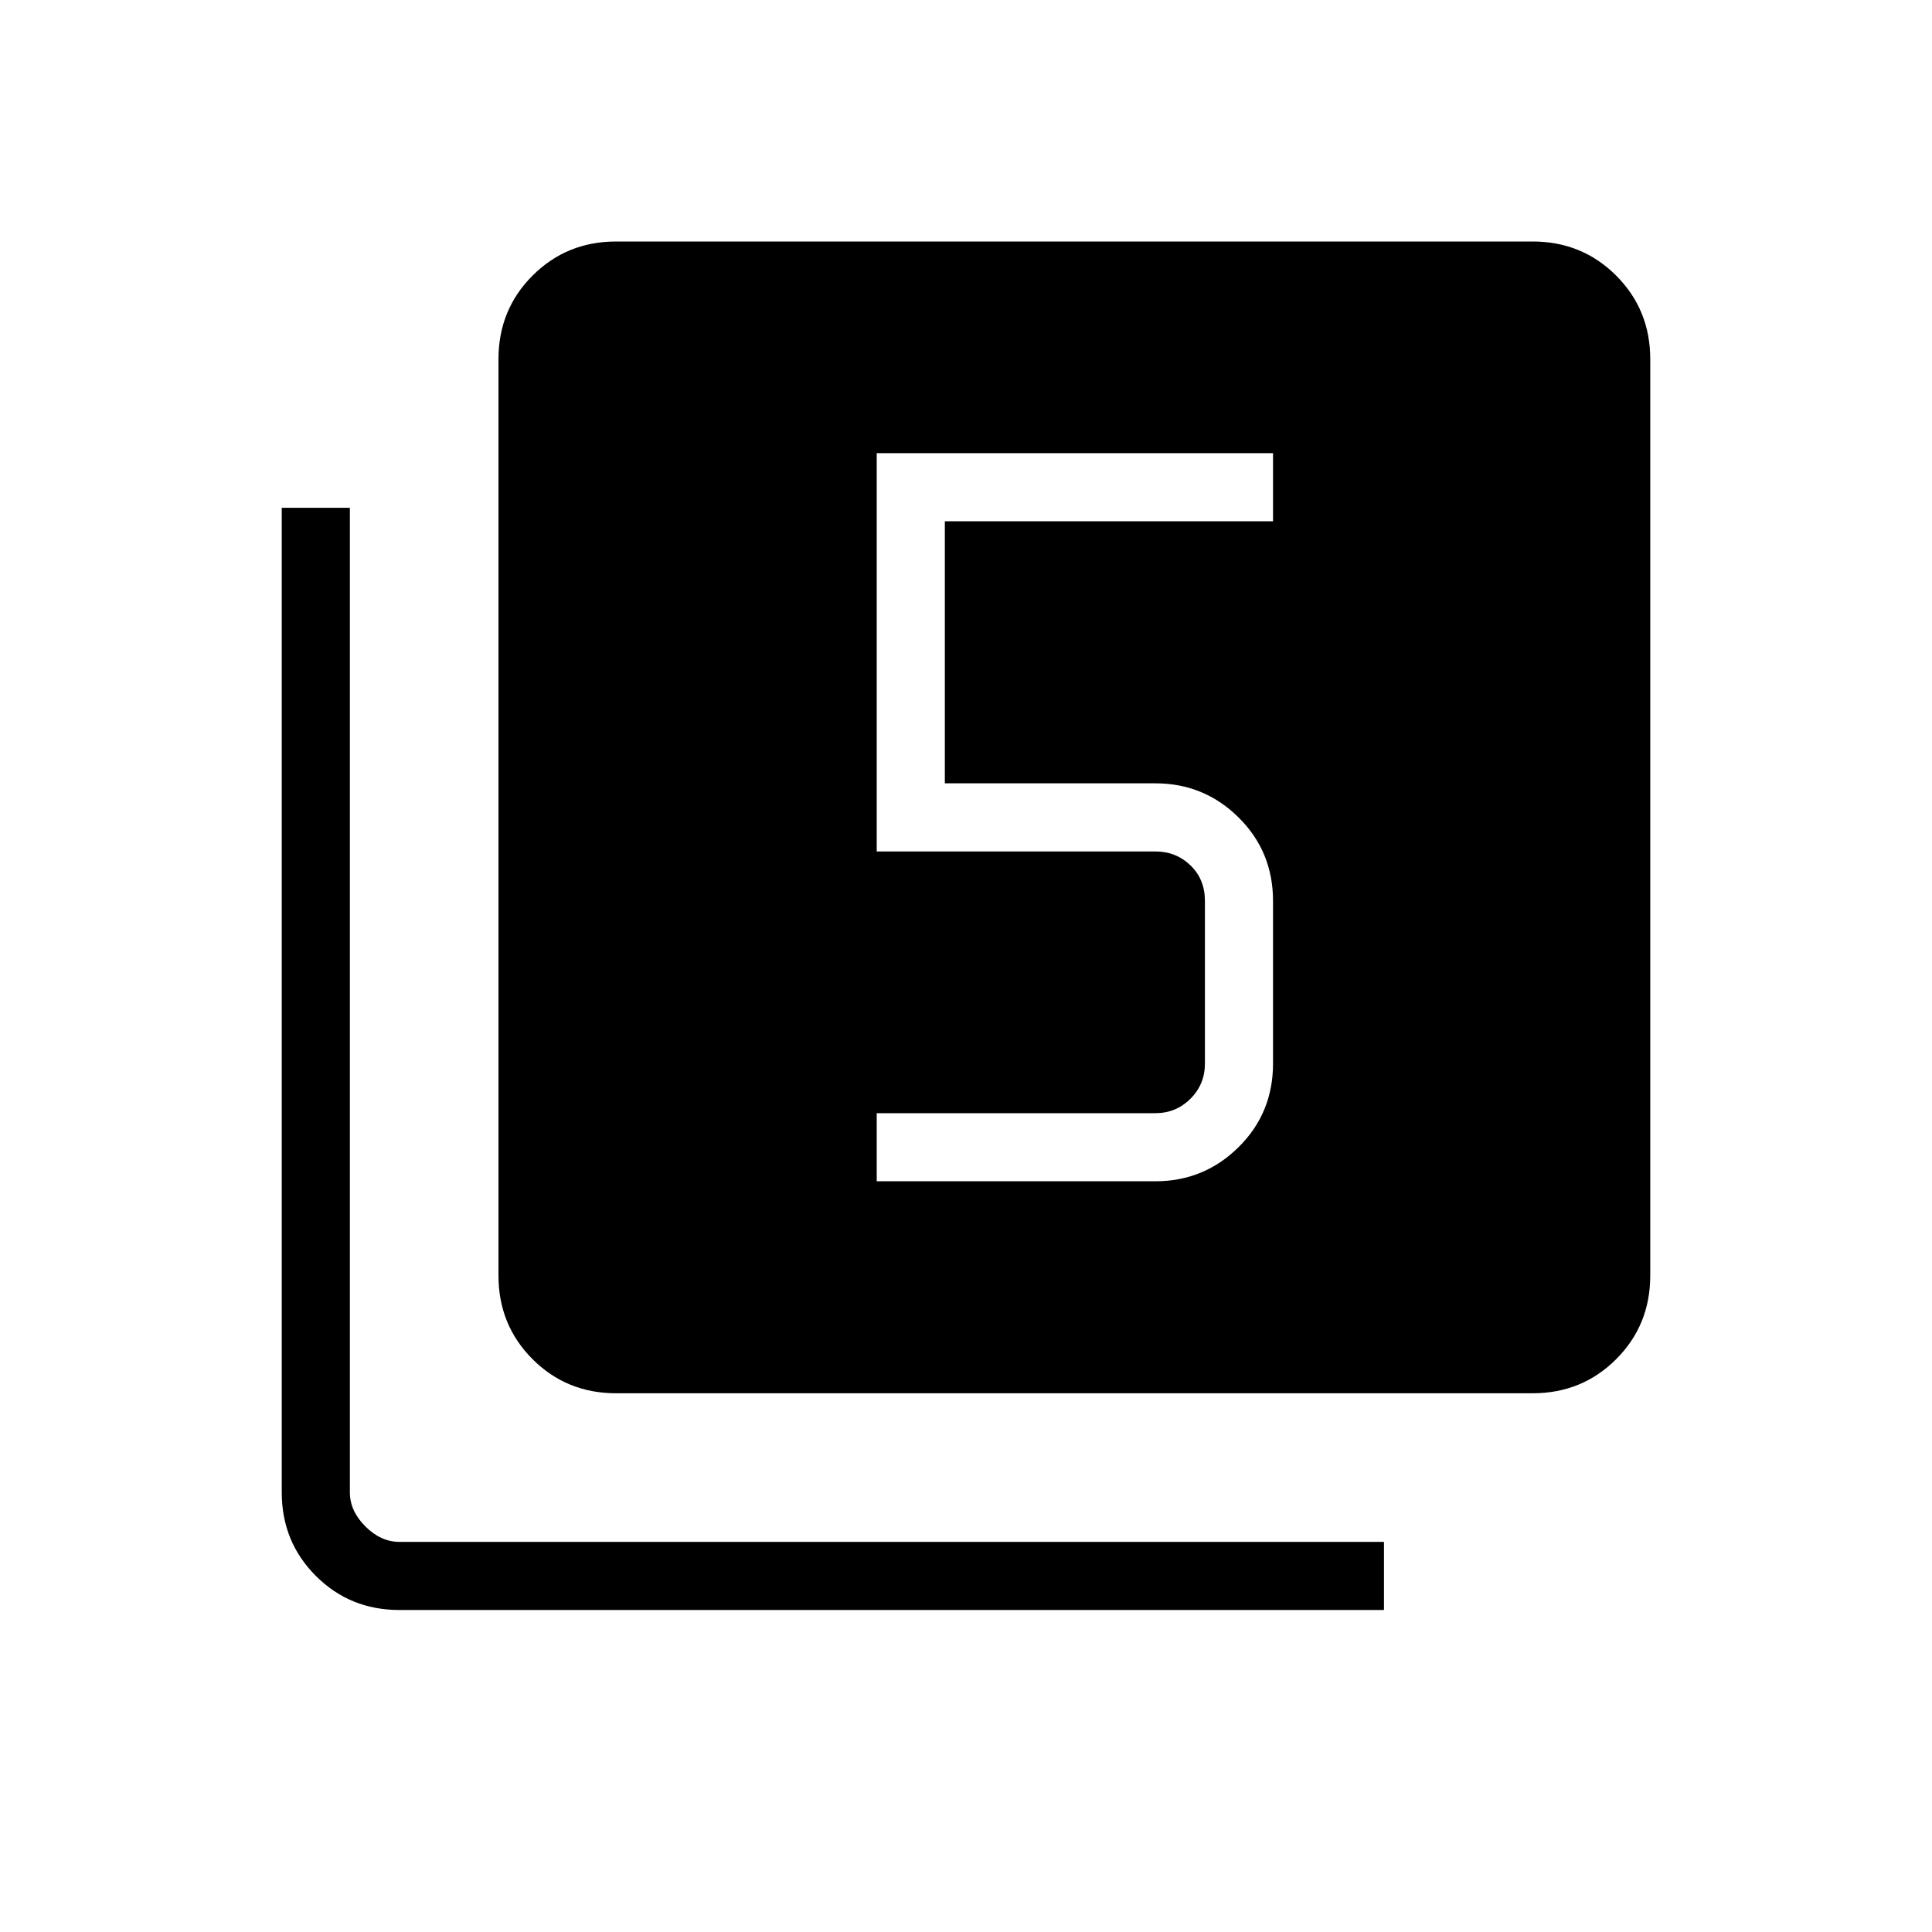 <svg xmlns="http://www.w3.org/2000/svg" height="40" viewBox="0 -960 960 960" width="40"><path d="M435.64-373.03H574.1q24.18 0 41.32-16.94t17.14-41.52v-80.82q0-24.57-17.14-41.52-17.14-16.94-41.32-16.94H469.49v-130.2h163.07v-33.85H435.64v197.9H574.1q10.26 0 17.44 6.92 7.18 6.92 7.18 17.69v80.82q0 10.26-7.18 17.44-7.18 7.18-17.44 7.18H435.64v33.84ZM306.15-267.69q-24.57 0-41.52-16.94-16.94-16.95-16.94-41.52v-455.39q0-24.58 16.94-41.52Q281.58-840 306.15-840h455.39q24.58 0 41.52 16.94Q820-806.12 820-781.54v455.39q0 24.57-16.94 41.52-16.94 16.94-41.52 16.94H306.15ZM198.46-160q-24.58 0-41.52-16.94Q140-193.88 140-218.46v-489.23h33.85v489.23q0 9.23 7.69 16.92 7.69 7.69 16.92 7.69h489.23V-160H198.46Z"/></svg>
